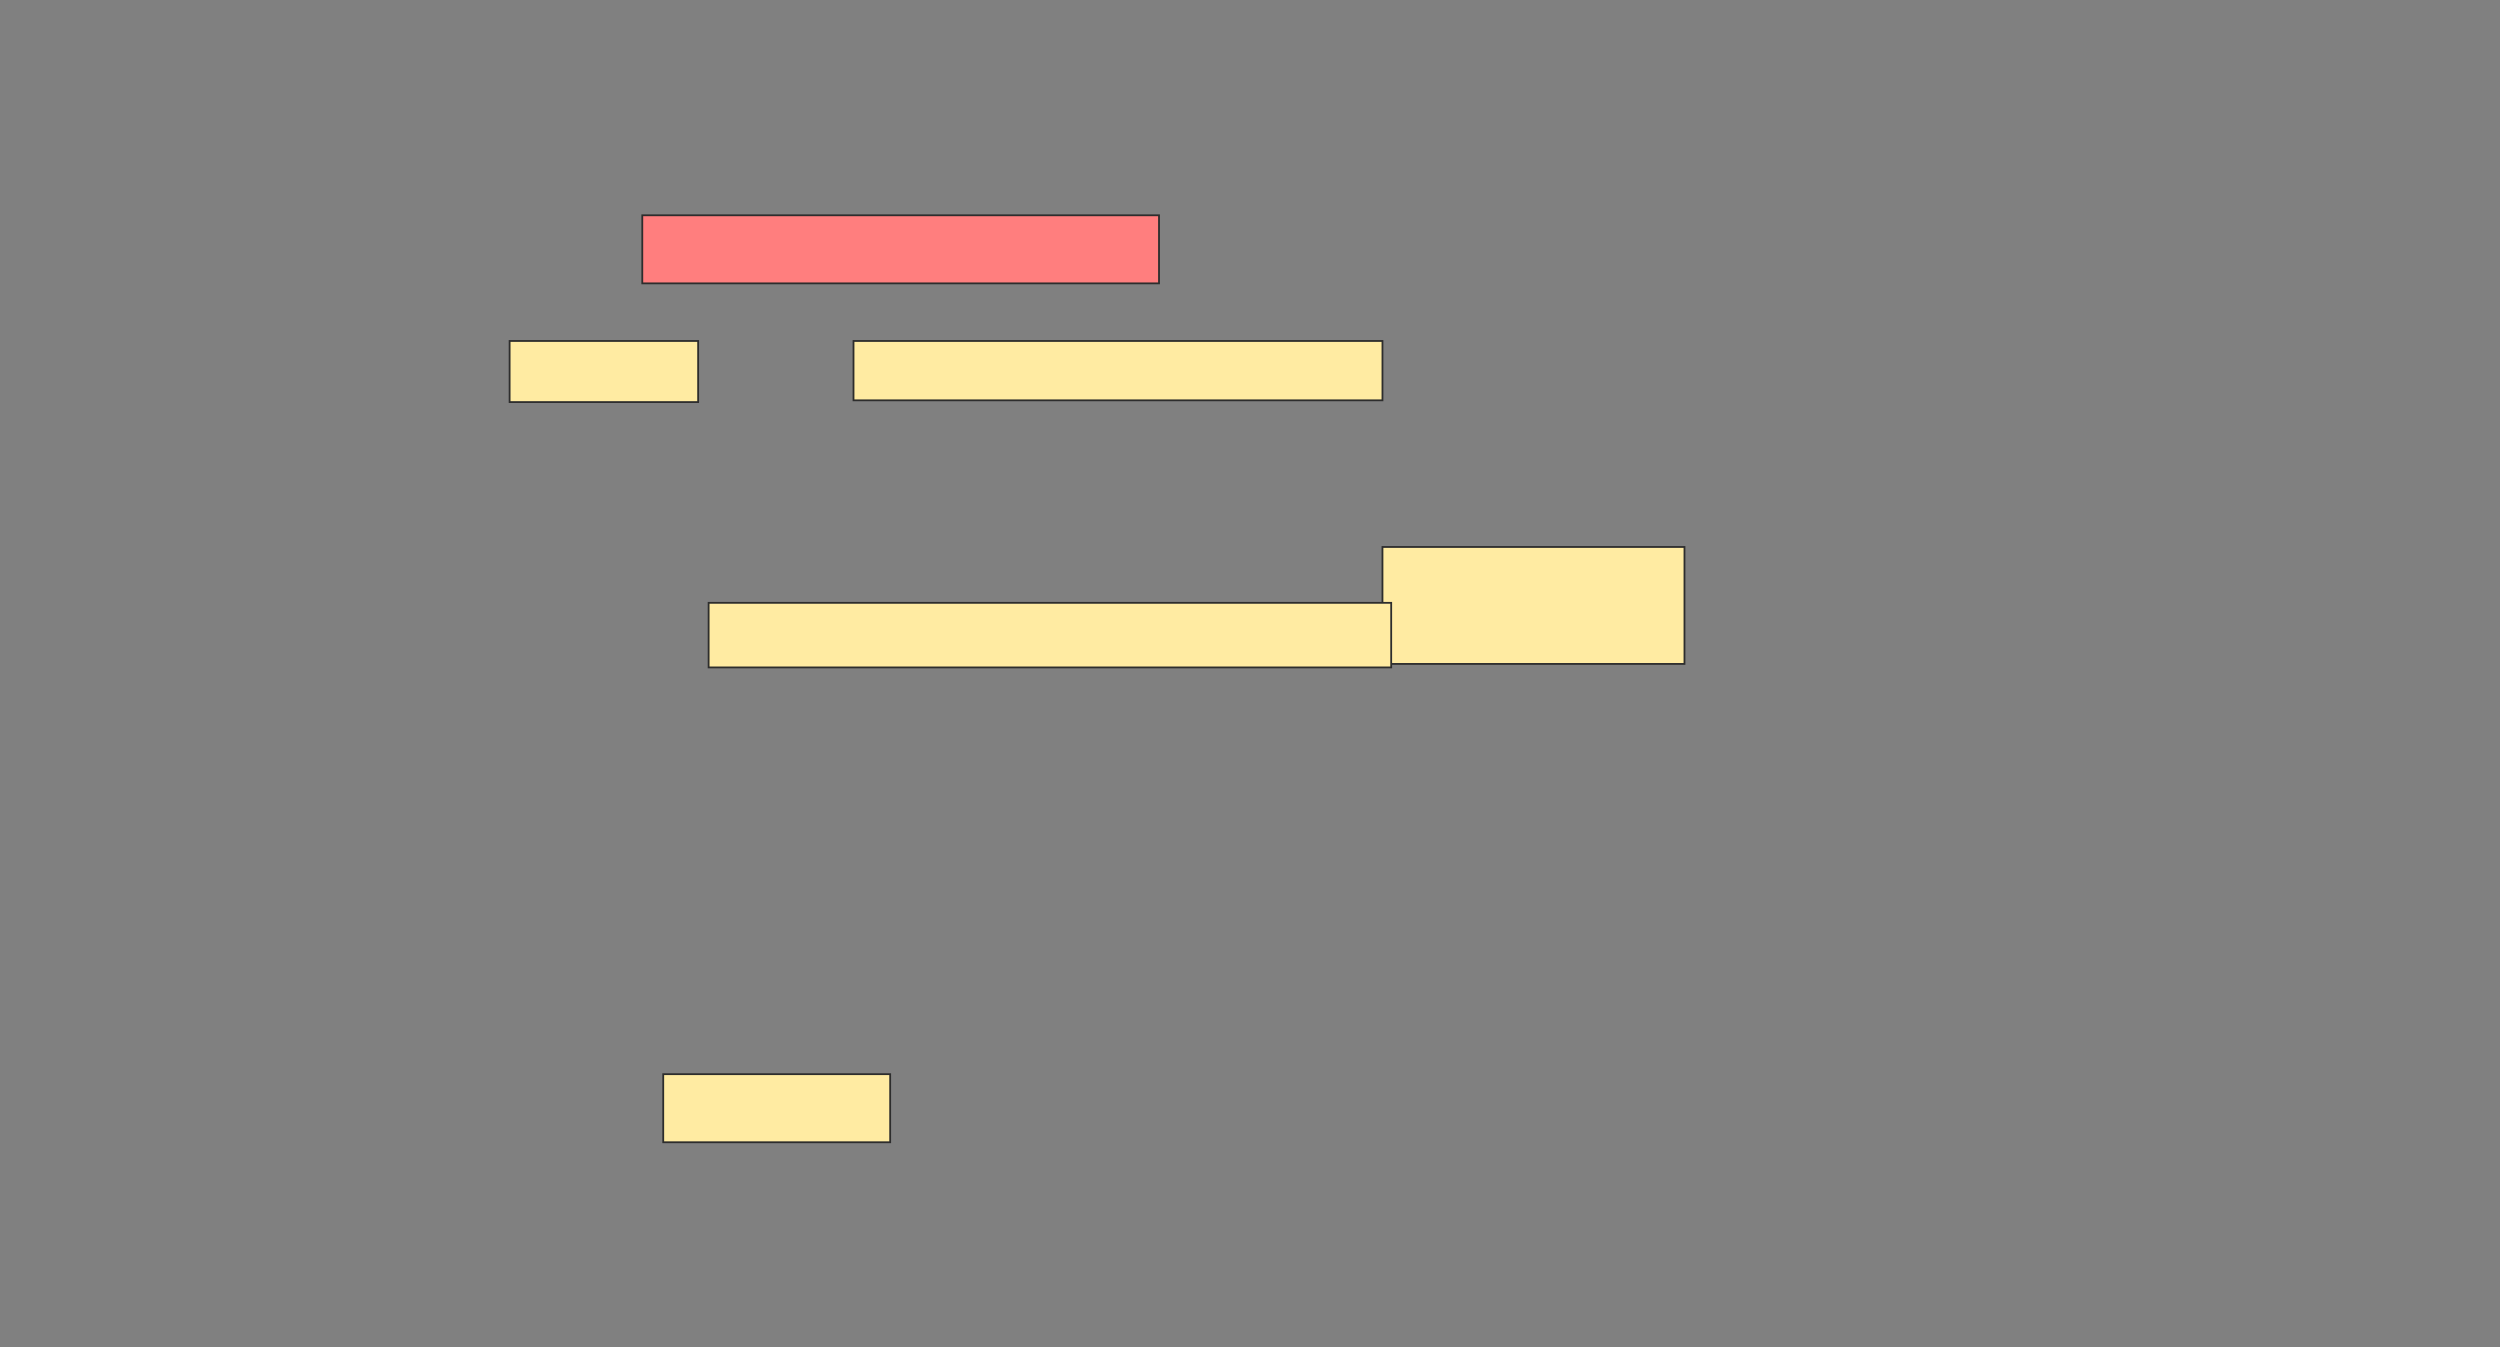 <svg height="742" width="1377" xmlns="http://www.w3.org/2000/svg"><rect width="100%" height="100%" fill="#808080" stroke="none"/><path class="qshape" fill="#FF7E7E" stroke="#2D2D2D" d="M353.769 118.577H638.384V156.077H353.769z"/><path fill="#FFEBA2" stroke="#2D2D2D" d="M280.692 187.808H384.538V221.462H280.692z"/><path fill="#FFEBA2" stroke="#2D2D2D" d="M470.115 187.808H761.461V220.5H470.115z"/><path fill="#FFEBA2" stroke="#2D2D2D" d="M365.308 591.654H490.308V629.154H365.308z"/><g fill="#FFEBA2" stroke="#2D2D2D"><path d="M761.462 301.269H927.808V365.692H761.462z"/><path d="M390.308 332.038H766.27V367.615H390.308z"/></g></svg>